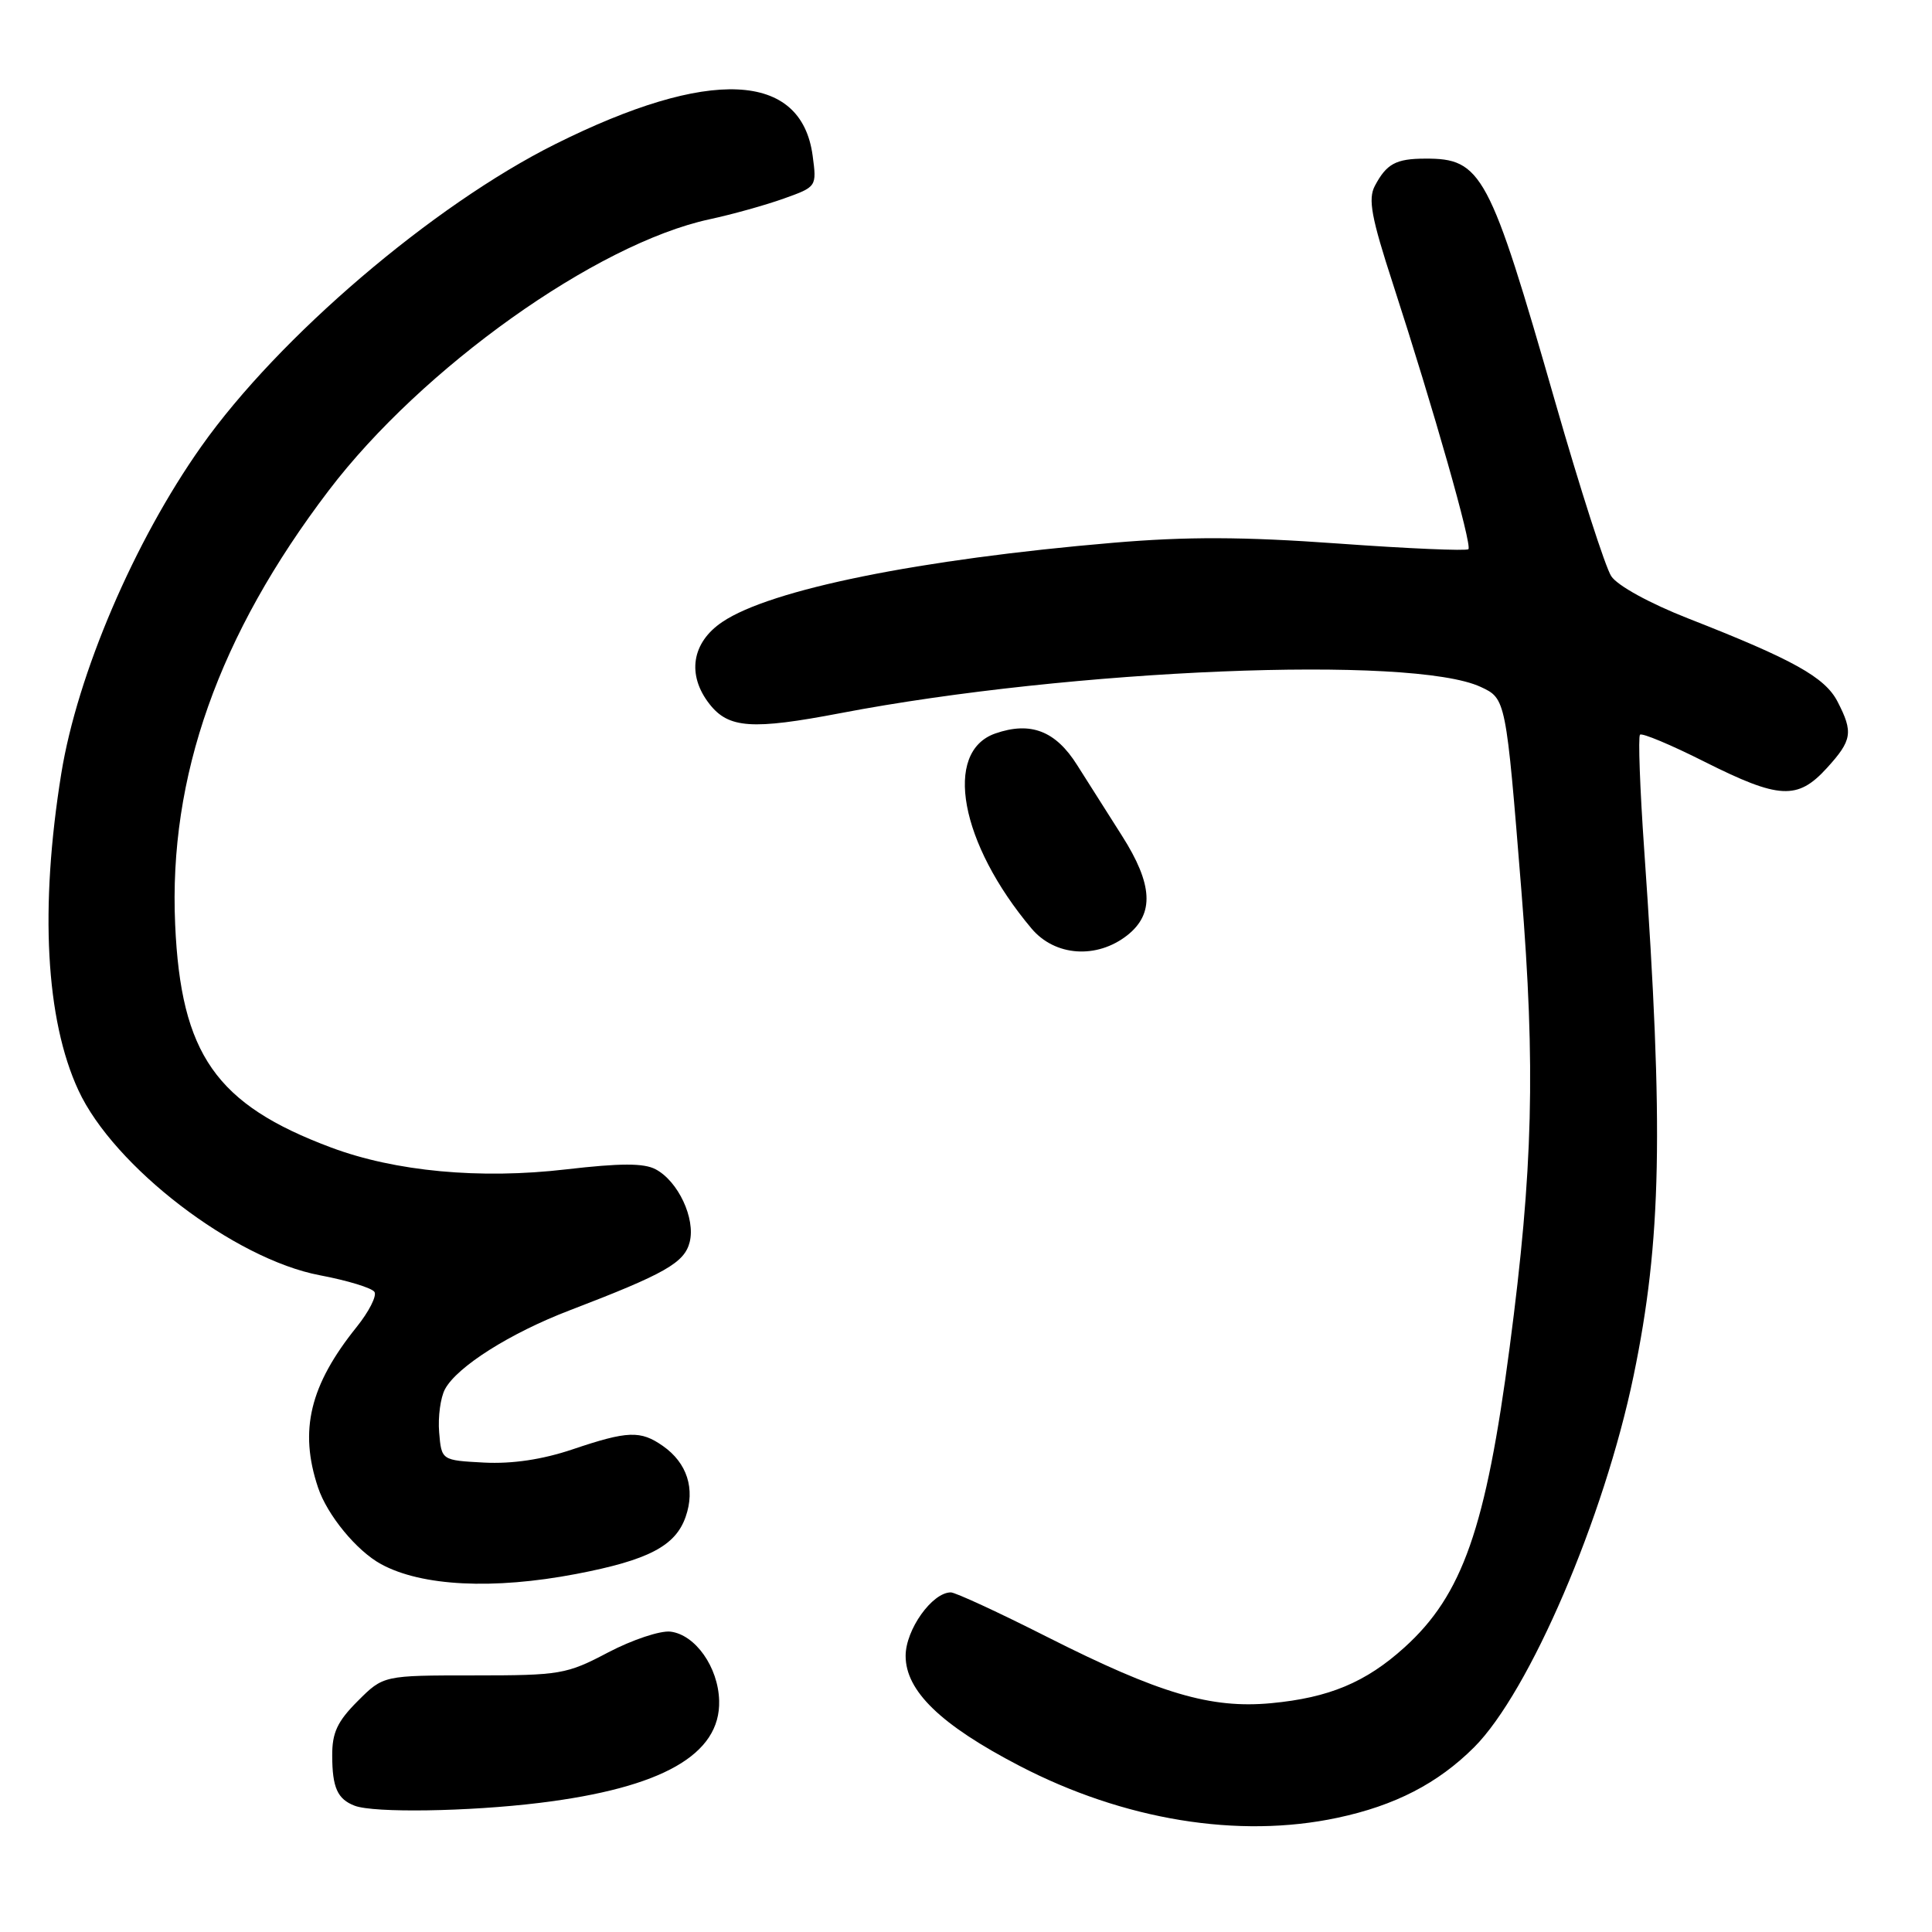 <?xml version="1.0" encoding="UTF-8" standalone="no"?>
<!DOCTYPE svg PUBLIC "-//W3C//DTD SVG 1.1//EN" "http://www.w3.org/Graphics/SVG/1.1/DTD/svg11.dtd" >
<svg xmlns="http://www.w3.org/2000/svg" xmlns:xlink="http://www.w3.org/1999/xlink" version="1.1" viewBox="0 0 256 256">
 <g >
 <path fill="currentColor"
d=" M 177.20 240.87 C 184.84 239.25 190.52 236.32 195.33 231.52 C 202.66 224.18 212.56 201.12 216.46 182.29 C 220.16 164.45 220.46 149.64 217.87 112.67 C 217.30 104.51 217.05 97.62 217.31 97.35 C 217.58 97.09 221.43 98.70 225.87 100.94 C 235.75 105.90 238.18 106.03 242.06 101.78 C 245.42 98.09 245.59 97.04 243.48 92.96 C 241.81 89.73 237.59 87.39 223.70 81.95 C 218.58 79.94 214.32 77.60 213.50 76.35 C 212.72 75.17 209.38 64.78 206.07 53.25 C 197.35 22.87 196.34 20.98 188.82 21.02 C 184.95 21.03 183.72 21.71 182.17 24.64 C 181.26 26.38 181.70 28.80 184.58 37.64 C 189.96 54.22 195.09 72.24 194.57 72.77 C 194.31 73.02 186.54 72.69 177.30 72.02 C 164.67 71.11 157.27 71.09 147.50 71.92 C 121.87 74.10 102.14 78.09 95.73 82.40 C 91.65 85.13 90.98 89.43 94.02 93.30 C 96.55 96.52 99.66 96.73 111.34 94.50 C 141.97 88.64 187.12 86.79 196.20 91.02 C 199.54 92.57 199.55 92.63 201.59 118.00 C 203.48 141.46 203.14 154.92 200.04 178.50 C 196.89 202.50 193.79 211.34 186.10 218.29 C 180.97 222.93 176.10 224.96 168.44 225.68 C 160.45 226.43 153.66 224.43 138.79 216.92 C 132.35 213.66 126.59 211.00 125.99 211.00 C 123.52 211.00 120.00 215.94 120.00 219.41 C 120.00 224.06 124.65 228.56 135.06 233.97 C 148.90 241.17 164.09 243.66 177.20 240.87 Z  M 71.50 238.89 C 87.74 236.90 95.50 232.48 95.29 225.34 C 95.17 220.90 92.13 216.60 88.84 216.20 C 87.49 216.04 83.78 217.28 80.59 218.95 C 75.07 221.86 74.24 222.00 62.80 222.00 C 50.80 222.00 50.80 222.00 47.40 225.40 C 44.70 228.10 44.00 229.59 44.02 232.65 C 44.03 236.87 44.72 238.40 47.00 239.27 C 49.55 240.24 62.06 240.05 71.50 238.89 Z  M 76.34 208.56 C 85.91 206.73 89.51 204.85 90.85 200.99 C 92.15 197.28 91.05 193.85 87.84 191.60 C 84.87 189.52 83.18 189.58 75.86 192.05 C 71.85 193.40 67.87 193.99 64.14 193.80 C 58.50 193.50 58.50 193.50 58.19 189.79 C 58.02 187.75 58.37 185.18 58.96 184.08 C 60.55 181.10 67.60 176.64 75.50 173.62 C 88.16 168.77 90.70 167.32 91.39 164.57 C 92.17 161.46 89.87 156.53 86.88 154.94 C 85.33 154.11 82.24 154.11 75.00 154.95 C 63.59 156.28 52.37 155.23 43.87 152.05 C 28.61 146.34 23.97 139.71 23.21 122.51 C 22.33 102.92 28.97 84.16 43.56 64.99 C 55.91 48.75 79.00 32.30 94.00 29.06 C 97.03 28.41 101.46 27.17 103.86 26.31 C 108.22 24.75 108.23 24.74 107.68 20.63 C 106.18 9.45 93.97 8.91 73.57 19.10 C 57.37 27.19 36.92 44.65 26.67 59.16 C 17.80 71.70 10.25 89.33 8.12 102.50 C 5.25 120.28 6.05 135.11 10.39 144.47 C 15.08 154.61 31.06 166.84 42.39 168.98 C 46.04 169.67 49.29 170.66 49.62 171.19 C 49.95 171.72 48.88 173.81 47.26 175.83 C 41.05 183.55 39.61 189.54 42.14 197.10 C 43.36 200.76 47.26 205.50 50.50 207.26 C 55.88 210.19 65.35 210.66 76.34 208.56 Z  M 149.37 123.93 C 152.98 121.08 152.77 117.18 148.66 110.73 C 146.83 107.86 144.16 103.65 142.73 101.38 C 139.88 96.84 136.56 95.56 131.88 97.19 C 124.95 99.61 127.21 111.77 136.68 123.03 C 139.78 126.72 145.32 127.11 149.37 123.93 Z "/>
</g>
</svg>